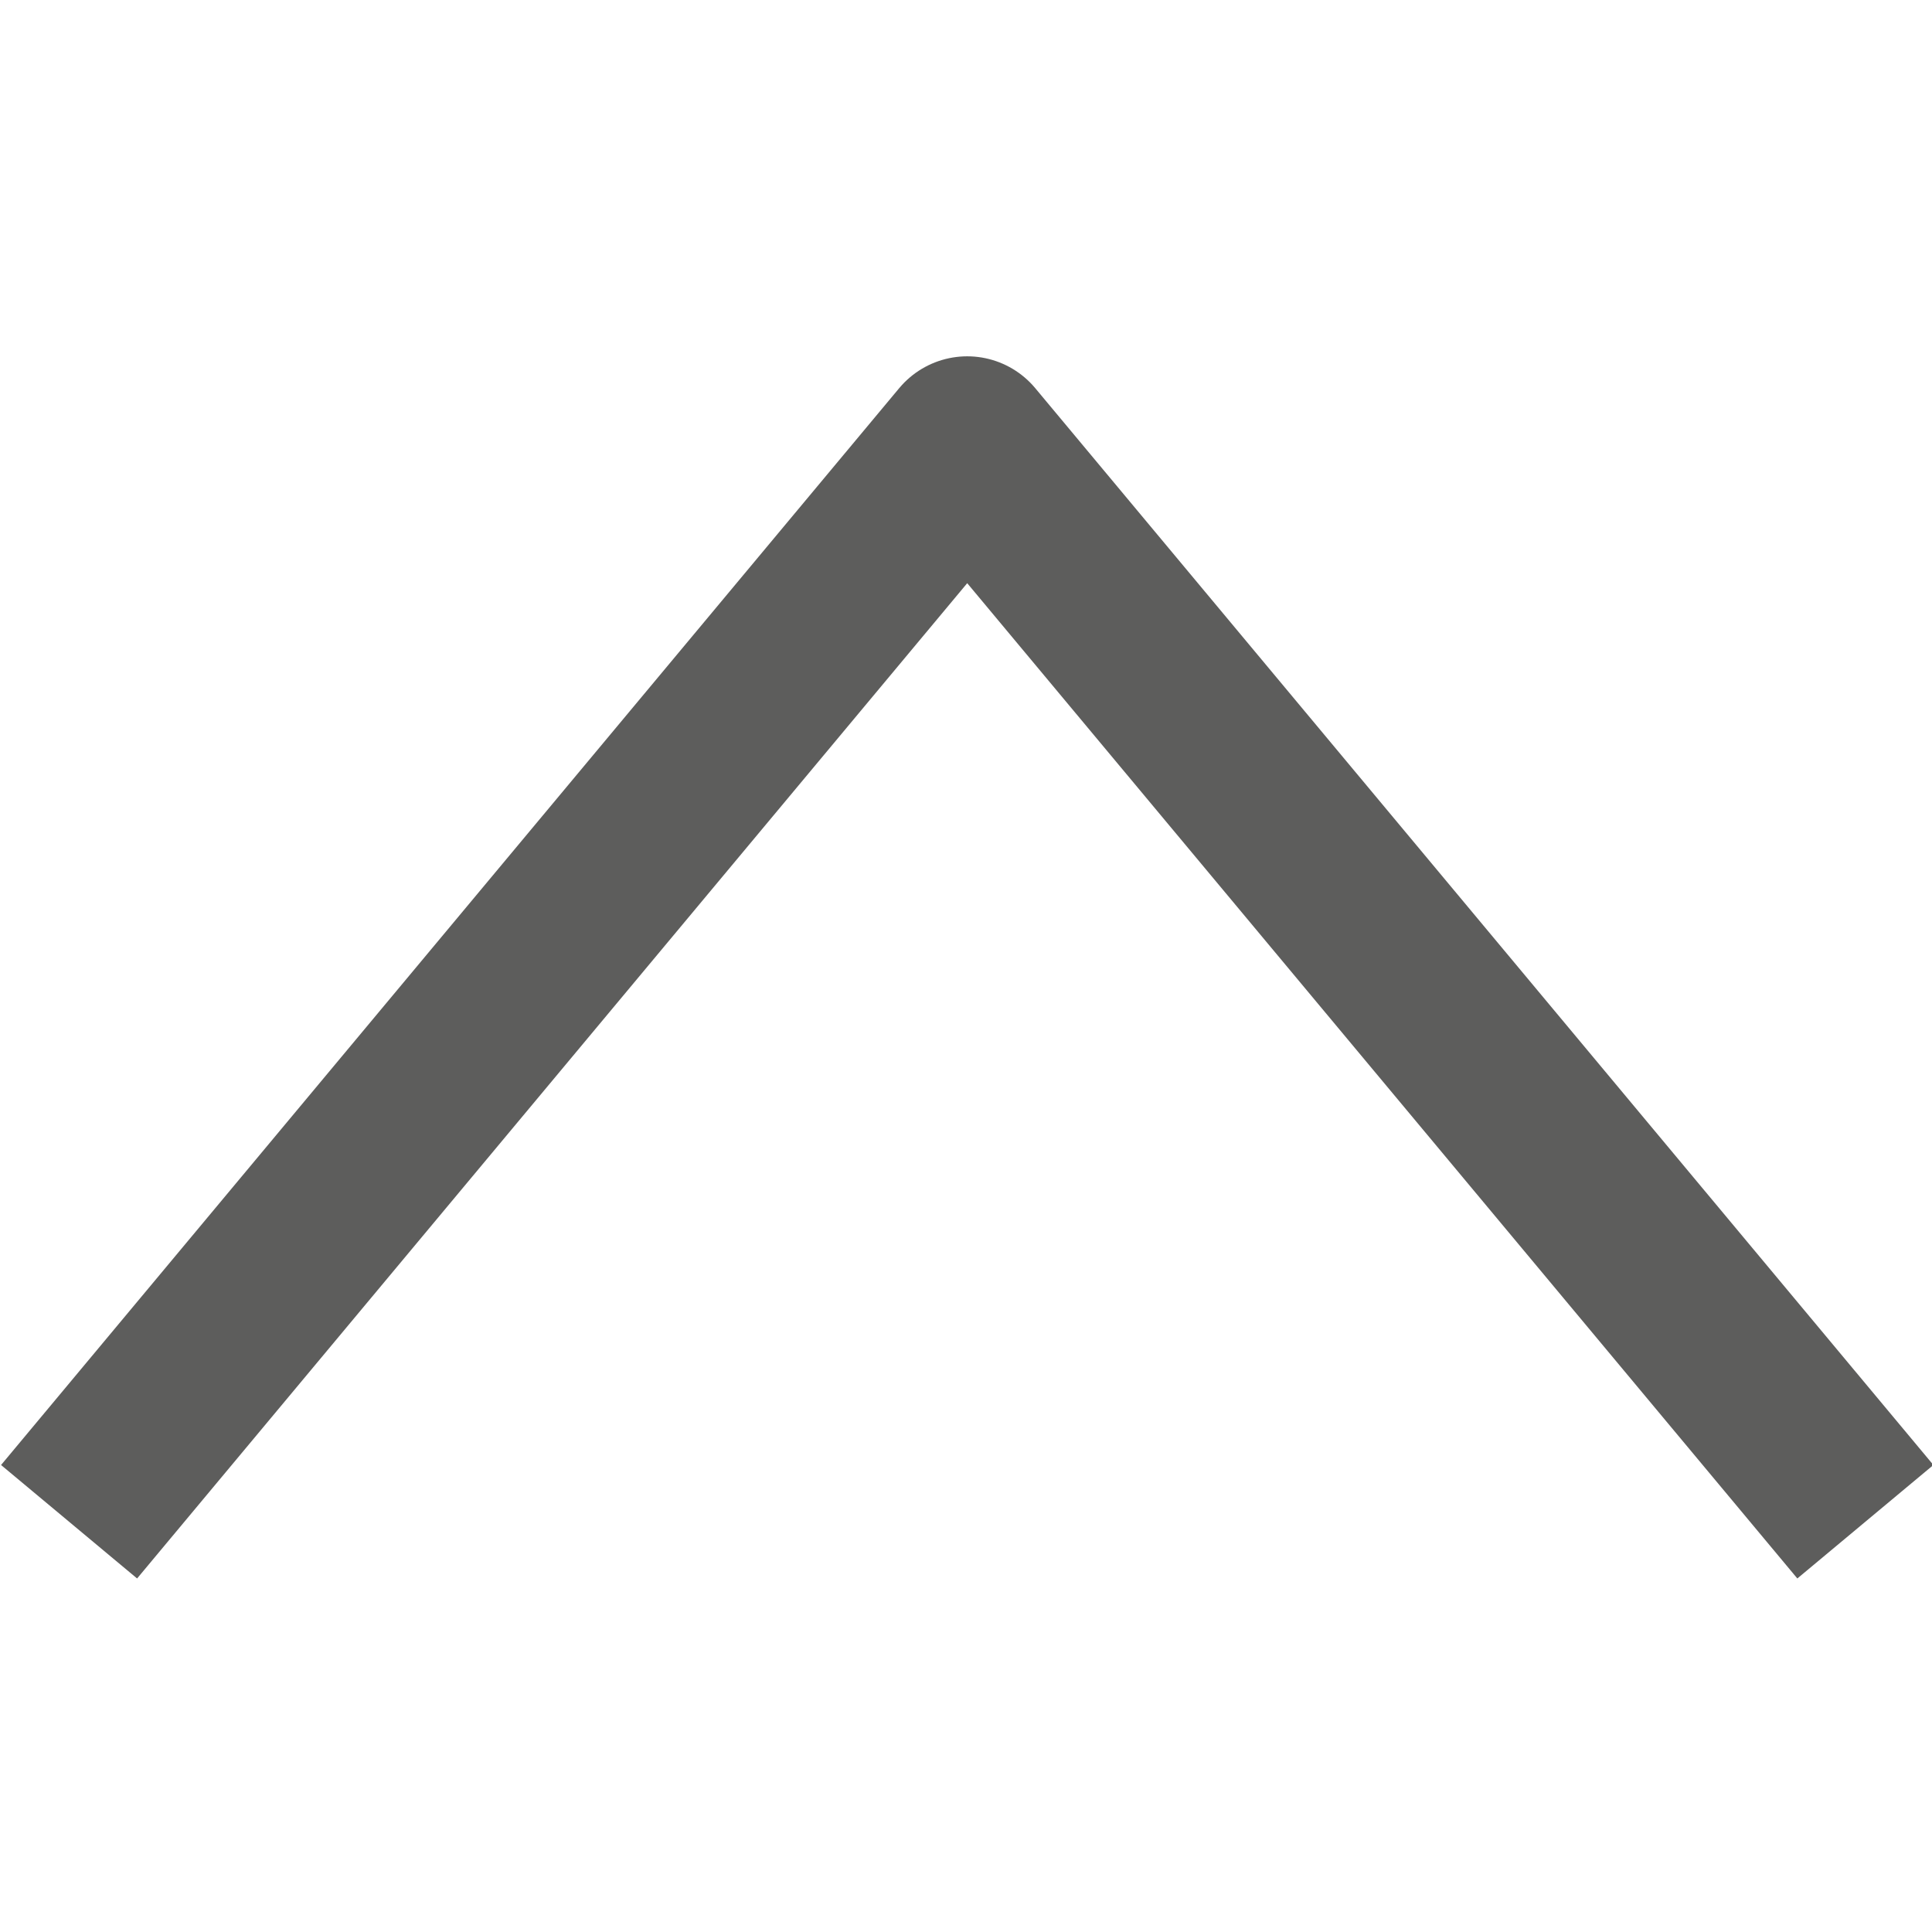  <svg width="33" height="33" viewBox="3.4 8.6 25.4 16.1" fill="none" xmlns="http://www.w3.org/2000/svg">
    <path d="M5.054 23.062L16.116 9.799L27.178 23.062" stroke="#5D5D5C" stroke-width="2.329" stroke-linecap="square" stroke-linejoin="round" />
  </svg>